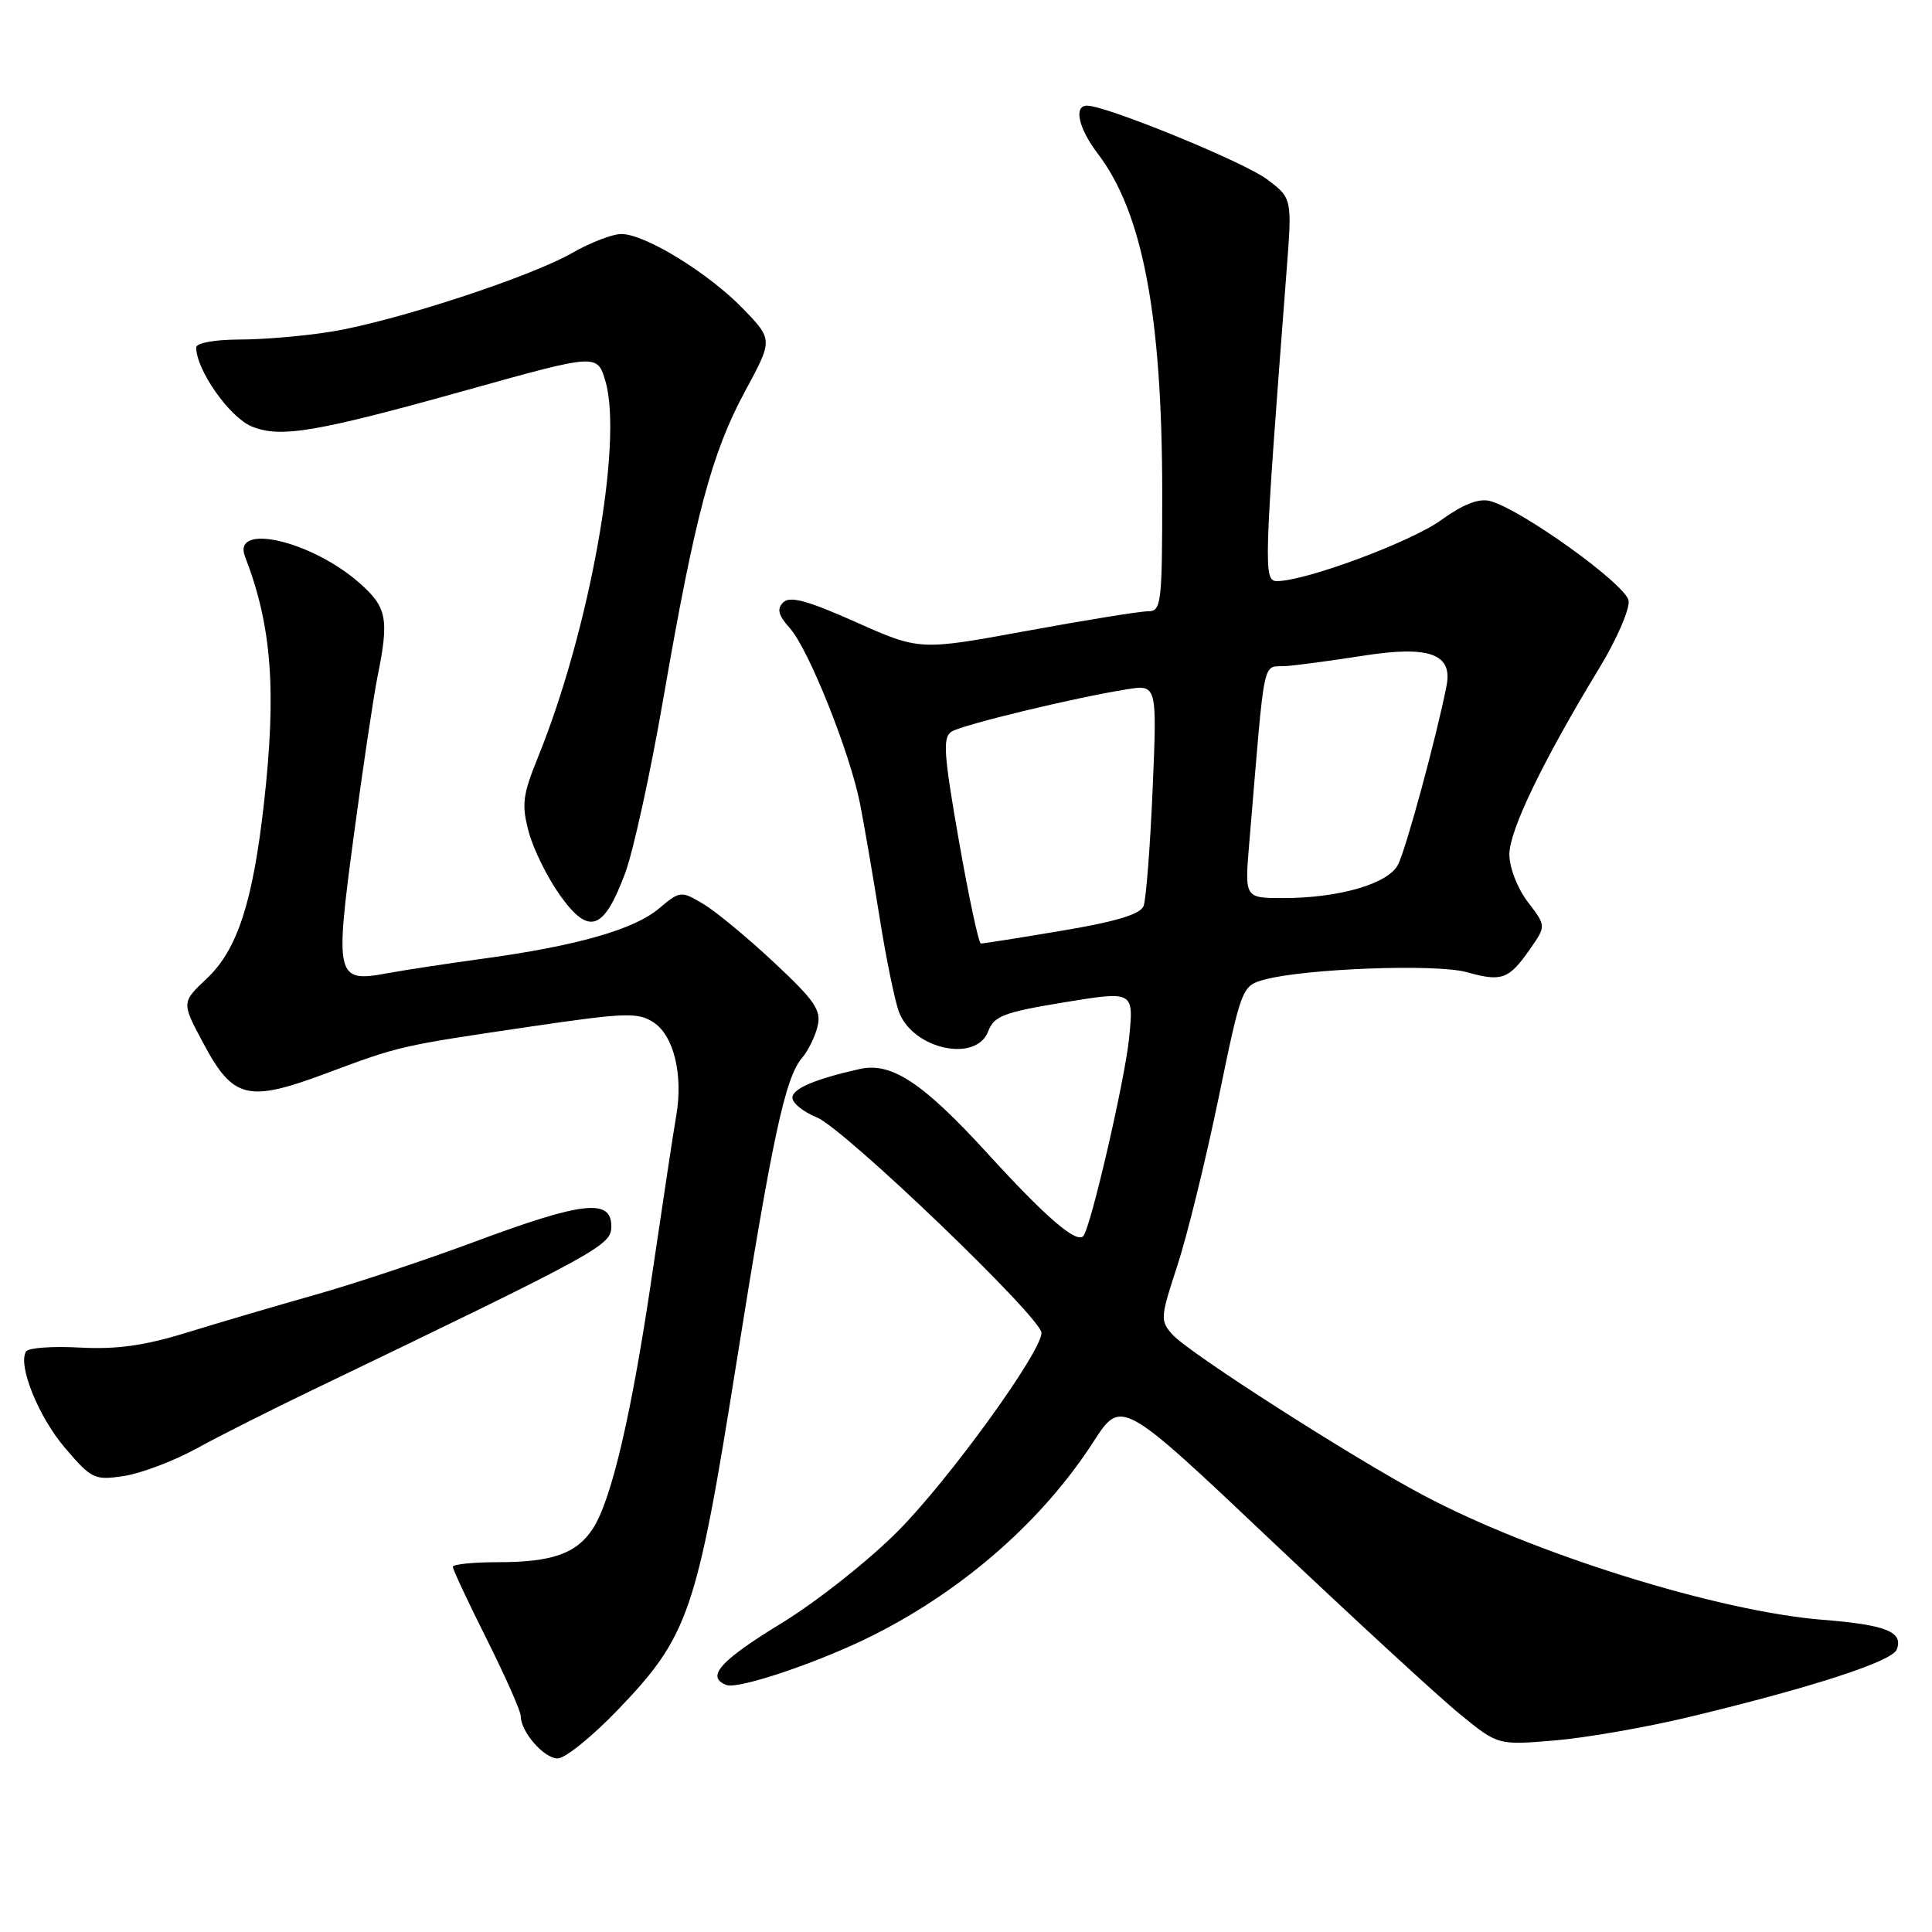 <?xml version="1.0" encoding="UTF-8" standalone="no"?>
<!DOCTYPE svg PUBLIC "-//W3C//DTD SVG 1.1//EN" "http://www.w3.org/Graphics/SVG/1.1/DTD/svg11.dtd" >
<svg xmlns="http://www.w3.org/2000/svg" xmlns:xlink="http://www.w3.org/1999/xlink" version="1.1" viewBox="0 0 256 256">
 <g >
 <path fill="currentColor"
d=" M 81.87 226.56 C 91.24 216.80 92.32 213.65 97.52 180.96 C 102.36 150.59 104.04 142.76 106.29 140.16 C 107.07 139.25 108.00 137.38 108.33 136.00 C 108.86 133.87 107.99 132.60 102.53 127.50 C 98.99 124.19 94.77 120.70 93.13 119.74 C 90.23 118.02 90.11 118.04 87.28 120.41 C 84.00 123.17 76.36 125.35 64.00 127.03 C 59.33 127.67 53.60 128.54 51.27 128.97 C 44.52 130.21 44.36 129.52 46.88 110.72 C 48.07 101.80 49.49 92.33 50.02 89.67 C 51.58 81.99 51.28 80.45 47.61 77.23 C 41.22 71.62 30.70 69.21 32.47 73.76 C 36.01 82.90 36.66 91.45 34.97 106.50 C 33.50 119.53 31.45 125.84 27.43 129.63 C 24.05 132.82 24.05 132.82 26.90 138.16 C 30.88 145.63 32.79 146.11 43.18 142.24 C 53.04 138.56 52.96 138.58 70.55 135.99 C 82.90 134.18 84.54 134.12 86.61 135.48 C 89.28 137.23 90.54 142.41 89.61 147.81 C 89.25 149.84 87.85 159.15 86.47 168.50 C 83.72 187.26 81.04 198.76 78.54 202.58 C 76.38 205.87 73.17 207.00 65.93 207.00 C 62.67 207.00 60.00 207.28 60.00 207.61 C 60.00 207.95 62.02 212.27 64.50 217.21 C 66.97 222.16 69.00 226.73 69.00 227.38 C 69.00 229.48 72.07 233.00 73.90 233.00 C 74.88 233.00 78.47 230.10 81.87 226.56 Z  M 224.00 227.47 C 240.23 223.56 250.73 220.14 251.33 218.57 C 252.23 216.23 249.93 215.30 241.50 214.63 C 227.64 213.52 203.09 205.86 188.47 198.06 C 179.06 193.05 157.56 179.28 155.38 176.86 C 153.71 175.02 153.74 174.60 156.00 167.72 C 157.30 163.75 159.75 153.78 161.45 145.57 C 164.49 130.83 164.57 130.62 167.52 129.81 C 172.87 128.34 190.30 127.69 194.32 128.81 C 199.00 130.12 199.91 129.79 202.69 125.82 C 204.88 122.70 204.88 122.70 202.44 119.51 C 201.06 117.70 200.00 114.96 200.00 113.20 C 200.00 110.03 204.47 100.77 211.93 88.50 C 214.22 84.73 215.96 80.72 215.80 79.60 C 215.49 77.47 201.49 67.41 197.40 66.38 C 195.92 66.01 193.82 66.84 190.95 68.92 C 186.96 71.81 172.99 77.00 169.20 77.00 C 167.40 77.00 167.46 75.21 170.48 35.88 C 171.22 26.27 171.22 26.27 167.86 23.74 C 164.82 21.46 146.59 14.00 144.04 14.00 C 142.23 14.00 142.91 17.01 145.47 20.37 C 151.40 28.15 153.99 41.78 154.00 65.25 C 154.00 80.07 153.89 81.00 152.10 81.00 C 151.05 81.00 143.82 82.17 136.03 83.60 C 121.86 86.20 121.86 86.20 113.40 82.43 C 106.99 79.57 104.66 78.94 103.78 79.82 C 102.91 80.69 103.12 81.52 104.66 83.24 C 107.14 86.00 112.61 99.68 113.96 106.50 C 114.50 109.25 115.66 116.00 116.54 121.50 C 117.41 127.00 118.58 132.68 119.13 134.12 C 121.02 139.05 129.35 140.84 130.94 136.66 C 131.71 134.62 133.00 134.13 141.04 132.81 C 150.25 131.30 150.25 131.30 149.60 137.65 C 149.02 143.26 144.48 162.86 143.53 163.80 C 142.58 164.75 138.57 161.29 130.90 152.89 C 122.28 143.45 118.12 140.70 113.91 141.65 C 107.96 142.99 105.00 144.25 105.00 145.46 C 105.00 146.17 106.46 147.35 108.25 148.07 C 111.86 149.54 138.00 174.61 138.00 176.61 C 138.00 179.14 125.84 195.95 119.03 202.83 C 115.15 206.75 108.23 212.22 103.51 215.11 C 95.39 220.07 93.49 222.21 96.25 223.27 C 97.88 223.89 108.98 220.11 116.00 216.53 C 127.92 210.46 138.21 201.39 144.89 191.04 C 148.58 185.33 148.58 185.33 168.54 204.22 C 179.52 214.61 190.75 224.95 193.50 227.18 C 198.49 231.25 198.49 231.25 206.00 230.62 C 210.12 230.28 218.22 228.86 224.00 227.47 Z  M 26.00 191.96 C 29.02 190.30 35.77 186.89 41.00 184.38 C 79.83 165.69 81.00 165.04 81.00 162.47 C 81.00 158.79 77.19 159.22 63.05 164.48 C 56.43 166.95 46.84 170.14 41.75 171.57 C 36.66 173.01 29.05 175.25 24.83 176.55 C 19.14 178.31 15.46 178.82 10.58 178.56 C 6.96 178.36 3.75 178.59 3.45 179.08 C 2.33 180.90 5.11 187.77 8.65 191.90 C 12.14 195.98 12.54 196.17 16.41 195.58 C 18.66 195.24 22.98 193.61 26.00 191.96 Z  M 82.82 115.74 C 83.91 112.84 86.20 102.38 87.91 92.48 C 92.08 68.39 94.30 60.03 98.71 51.87 C 102.42 45.01 102.42 45.01 98.46 40.91 C 93.90 36.19 85.49 31.02 82.35 31.01 C 81.17 31.00 78.25 32.13 75.85 33.50 C 70.31 36.69 52.28 42.59 43.92 43.94 C 40.39 44.52 34.91 44.99 31.75 44.99 C 28.44 45.00 26.00 45.44 26.00 46.04 C 26.00 49.01 30.39 55.27 33.34 56.50 C 37.13 58.08 41.86 57.28 62.06 51.63 C 79.11 46.87 79.15 46.86 80.22 50.50 C 82.59 58.58 78.13 83.47 71.30 100.30 C 69.24 105.38 69.09 106.61 70.07 110.27 C 70.69 112.57 72.57 116.35 74.24 118.68 C 78.04 123.98 79.99 123.31 82.82 115.74 Z  M 127.06 111.41 C 125.04 99.86 124.89 97.69 126.09 96.94 C 127.58 96.02 142.35 92.45 149.24 91.35 C 153.32 90.69 153.32 90.69 152.73 104.60 C 152.40 112.24 151.86 119.20 151.53 120.05 C 151.12 121.14 147.88 122.12 140.72 123.32 C 135.10 124.27 130.26 125.03 129.97 125.02 C 129.68 125.01 128.37 118.88 127.06 111.41 Z  M 165.53 111.75 C 167.71 85.90 167.15 88.53 170.50 88.25 C 172.15 88.12 176.69 87.50 180.60 86.89 C 189.36 85.51 192.50 86.63 191.68 90.84 C 190.33 97.71 186.25 112.72 185.22 114.62 C 183.85 117.14 177.38 119.00 170.02 119.00 C 164.92 119.00 164.92 119.00 165.53 111.75 Z "/>
</g>
</svg>